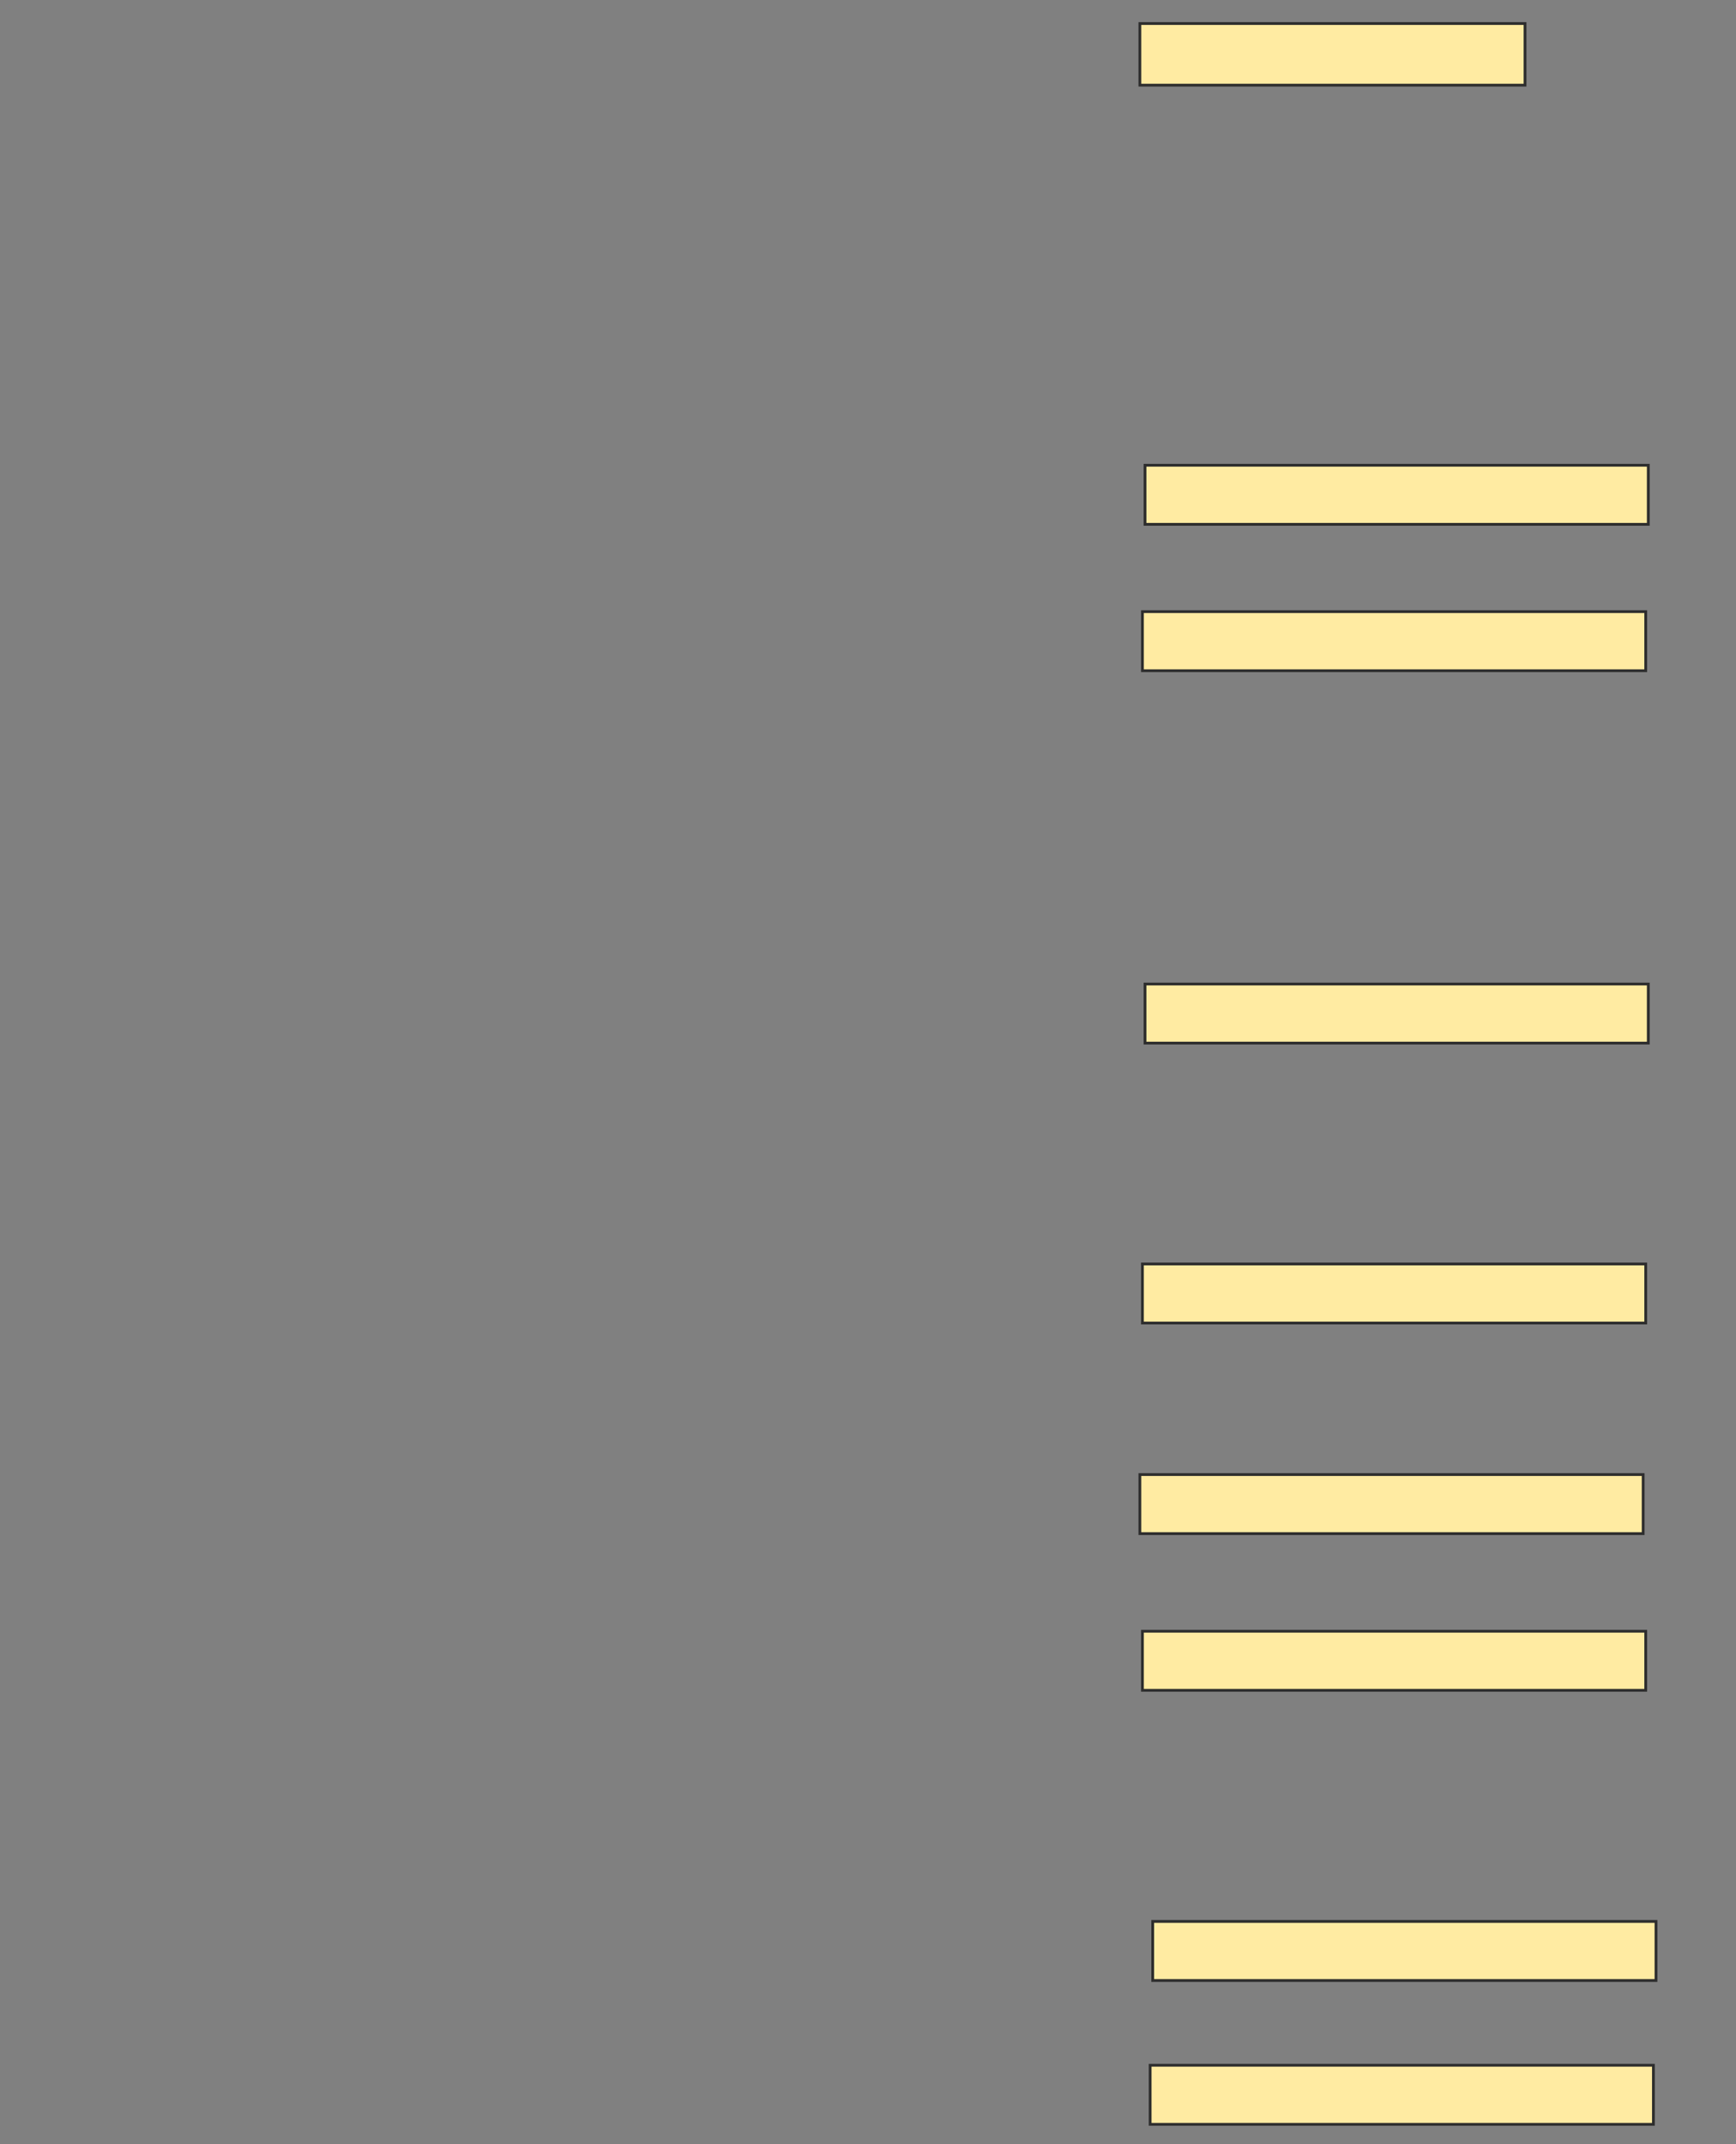 <svg xmlns="http://www.w3.org/2000/svg" width="626" height="773">
 <rect width="100%" height="100%" fill="#808080" stroke="none"/>
 <!-- Created with Image Occlusion Enhanced -->
 <g>
  <title>Labels</title>
 </g>
 <g>
  <title>Masks</title>
  <rect id="d3061ec5de554998abc83c0954333b23-ao-1" height="22.222" width="138.889" y="8.481" x="411.037" stroke-linecap="null" stroke-linejoin="null" stroke-dasharray="null" stroke="#2D2D2D" fill="#FFEBA2"/>
  
  <rect id="d3061ec5de554998abc83c0954333b23-ao-3" height="21.296" width="181.481" y="220.518" x="411.963" stroke-linecap="null" stroke-linejoin="null" stroke-dasharray="null" stroke="#2D2D2D" fill="#FFEBA2"/>
  <rect id="d3061ec5de554998abc83c0954333b23-ao-4" height="21.296" width="181.481" y="167.741" x="412.889" stroke-linecap="null" stroke-linejoin="null" stroke-dasharray="null" stroke="#2D2D2D" fill="#FFEBA2"/>
  <rect id="d3061ec5de554998abc83c0954333b23-ao-5" height="21.296" width="181.481" y="354.778" x="412.889" stroke-linecap="null" stroke-linejoin="null" stroke-dasharray="null" stroke="#2D2D2D" fill="#FFEBA2"/>
  <rect id="d3061ec5de554998abc83c0954333b23-ao-6" height="21.296" width="181.481" y="455.704" x="411.963" stroke-linecap="null" stroke-linejoin="null" stroke-dasharray="null" stroke="#2D2D2D" fill="#FFEBA2"/>
  <rect id="d3061ec5de554998abc83c0954333b23-ao-7" height="21.296" width="181.481" y="531.63" x="411.037" stroke-linecap="null" stroke-linejoin="null" stroke-dasharray="null" stroke="#2D2D2D" fill="#FFEBA2"/>
  <rect id="d3061ec5de554998abc83c0954333b23-ao-8" height="21.296" width="181.481" y="588.111" x="411.963" stroke-linecap="null" stroke-linejoin="null" stroke-dasharray="null" stroke="#2D2D2D" fill="#FFEBA2"/>
  <rect id="d3061ec5de554998abc83c0954333b23-ao-9" height="21.296" width="181.481" y="692.741" x="415.667" stroke-linecap="null" stroke-linejoin="null" stroke-dasharray="null" stroke="#2D2D2D" fill="#FFEBA2"/>
  <rect id="d3061ec5de554998abc83c0954333b23-ao-10" height="21.296" width="181.481" y="744.593" x="414.741" stroke-linecap="null" stroke-linejoin="null" stroke-dasharray="null" stroke="#2D2D2D" fill="#FFEBA2"/>
 </g>
</svg>